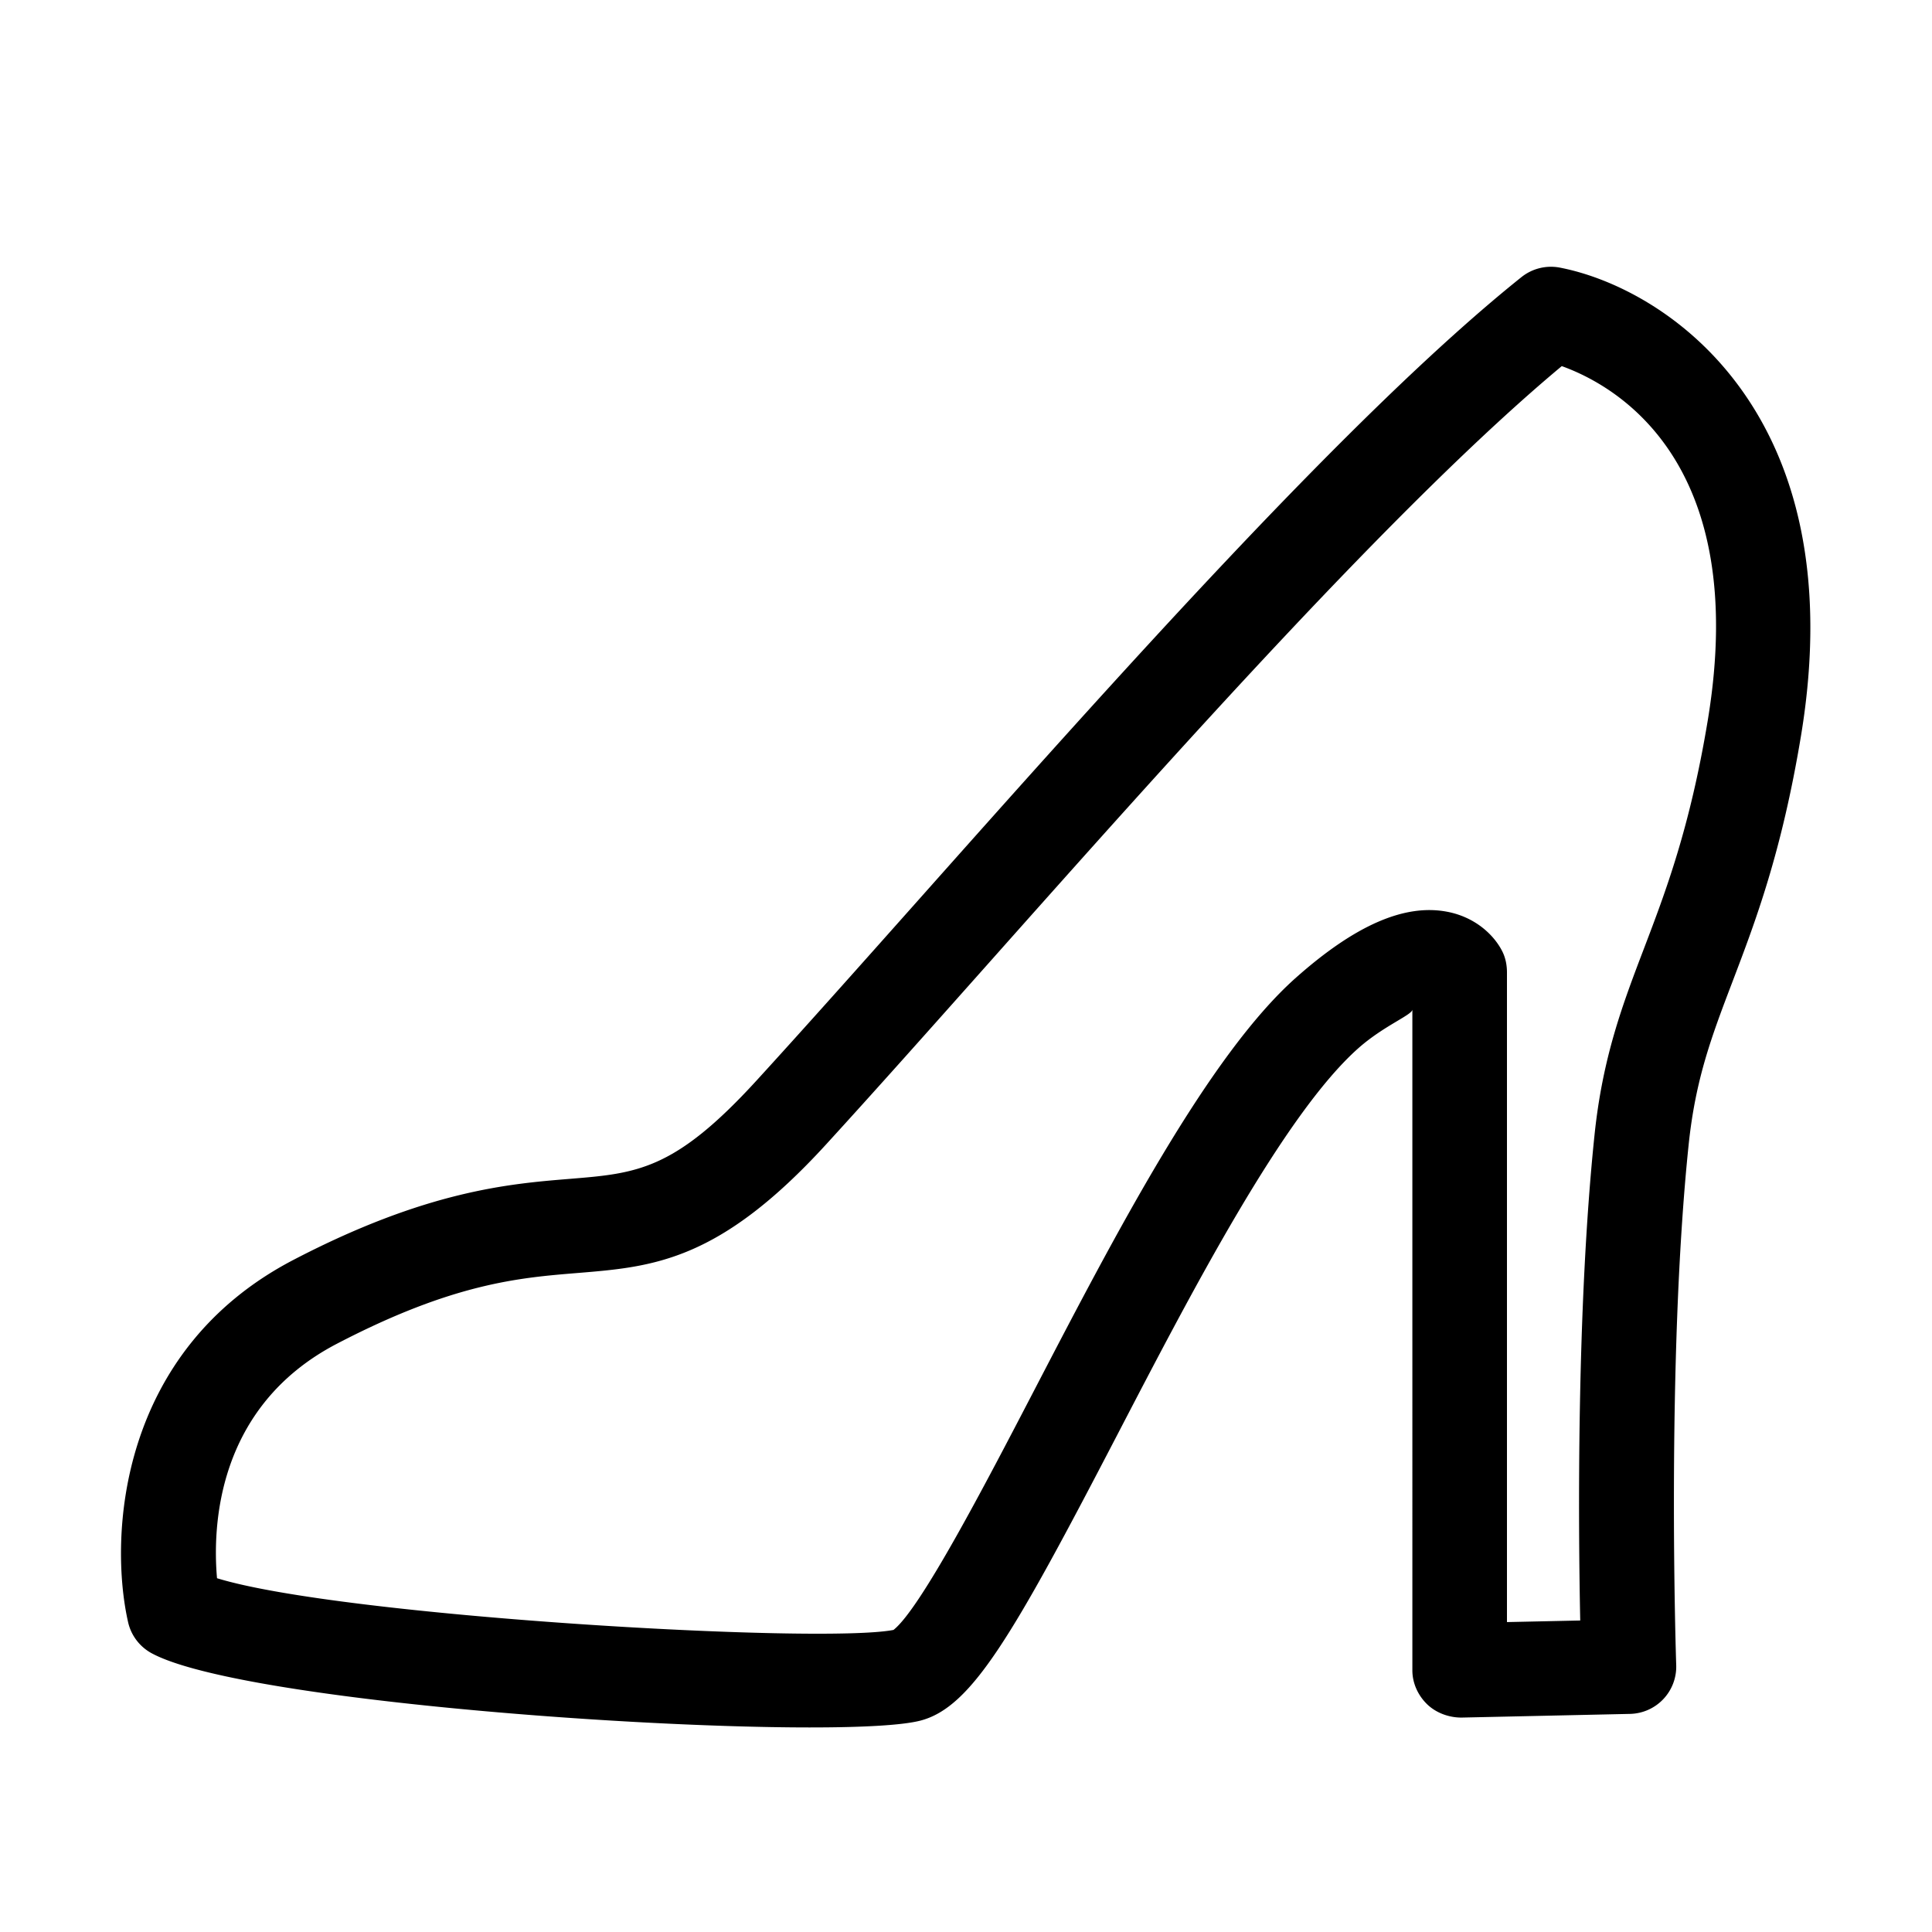 <?xml version="1.0" standalone="no"?><!DOCTYPE svg PUBLIC "-//W3C//DTD SVG 1.1//EN" "http://www.w3.org/Graphics/SVG/1.1/DTD/svg11.dtd"><svg t="1623943260202" class="icon" viewBox="0 0 1024 1024" version="1.1" xmlns="http://www.w3.org/2000/svg" p-id="94185" xmlns:xlink="http://www.w3.org/1999/xlink" width="200" height="200"><defs><style type="text/css"></style></defs><path d="M429.447 915.58c-105.139 0-306.916-16.334-349.13-39.363a25.02 25.02 0 0 1-12.43-16.457C57.65 814.475 62.79 716.07 155.51 667.776c70.57-36.757 114.42-40.336 146.442-42.951 35.798-2.92 55.519-4.529 99.034-52.13 25.287-27.664 54.363-60.348 85.144-94.948 102.622-115.36 230.335-258.924 320.27-330.87a25.07 25.07 0 0 1 20.405-5.027c56.605 10.984 156.147 77.034 127.719 248.397-10.249 61.748-24.084 98.072-36.293 130.124-10.926 28.69-19.561 51.353-23.21 86.323-11.94 114.522-6.648 274.222-6.594 275.82a25.042 25.042 0 0 1-24.473 25.884l-89.348 1.953c-6.551 0.021-13.462-2.424-18.276-7.132-4.81-4.711-7.748-11.158-7.748-17.892V535.083c0 2.808-15.199 8.585-28.6 20.468-39.605 35.12-88.466 129.305-127.82 204.986-55.353 106.44-77.089 144.318-104.276 151.413-9.51 2.478-30.556 3.63-58.44 3.63z m-314.42-79.09c65.924 20.272 319.774 34.93 358.542 27.407 14.403-11.294 48.93-77.695 74.29-126.458 43.406-83.472 92.6-178.081 139.135-219.346 31.287-27.744 57.466-39.153 80.004-34.854 15.326 2.915 25.041 12.701 29.197 20.89 1.784 3.51 2.528 7.391 2.528 11.33v344.28l38.83-0.842c-1.038-50.474-1.943-166.001 7.584-257.4 4.327-41.48 15.006-69.395 26.269-98.948 11.372-29.855 24.283-63.695 33.706-120.499 22.922-138.15-49.273-177.917-77.34-188.002-86.14 71.79-206.667 207.286-304.24 316.972-30.897 34.732-60.08 67.538-85.6 95.45-56.783 62.12-91.595 64.96-131.91 68.25-30.836 2.517-65.782 5.368-127.388 37.457-64.182 33.427-65.972 97.522-63.607 124.312z" p-id="94186"></path></svg>
